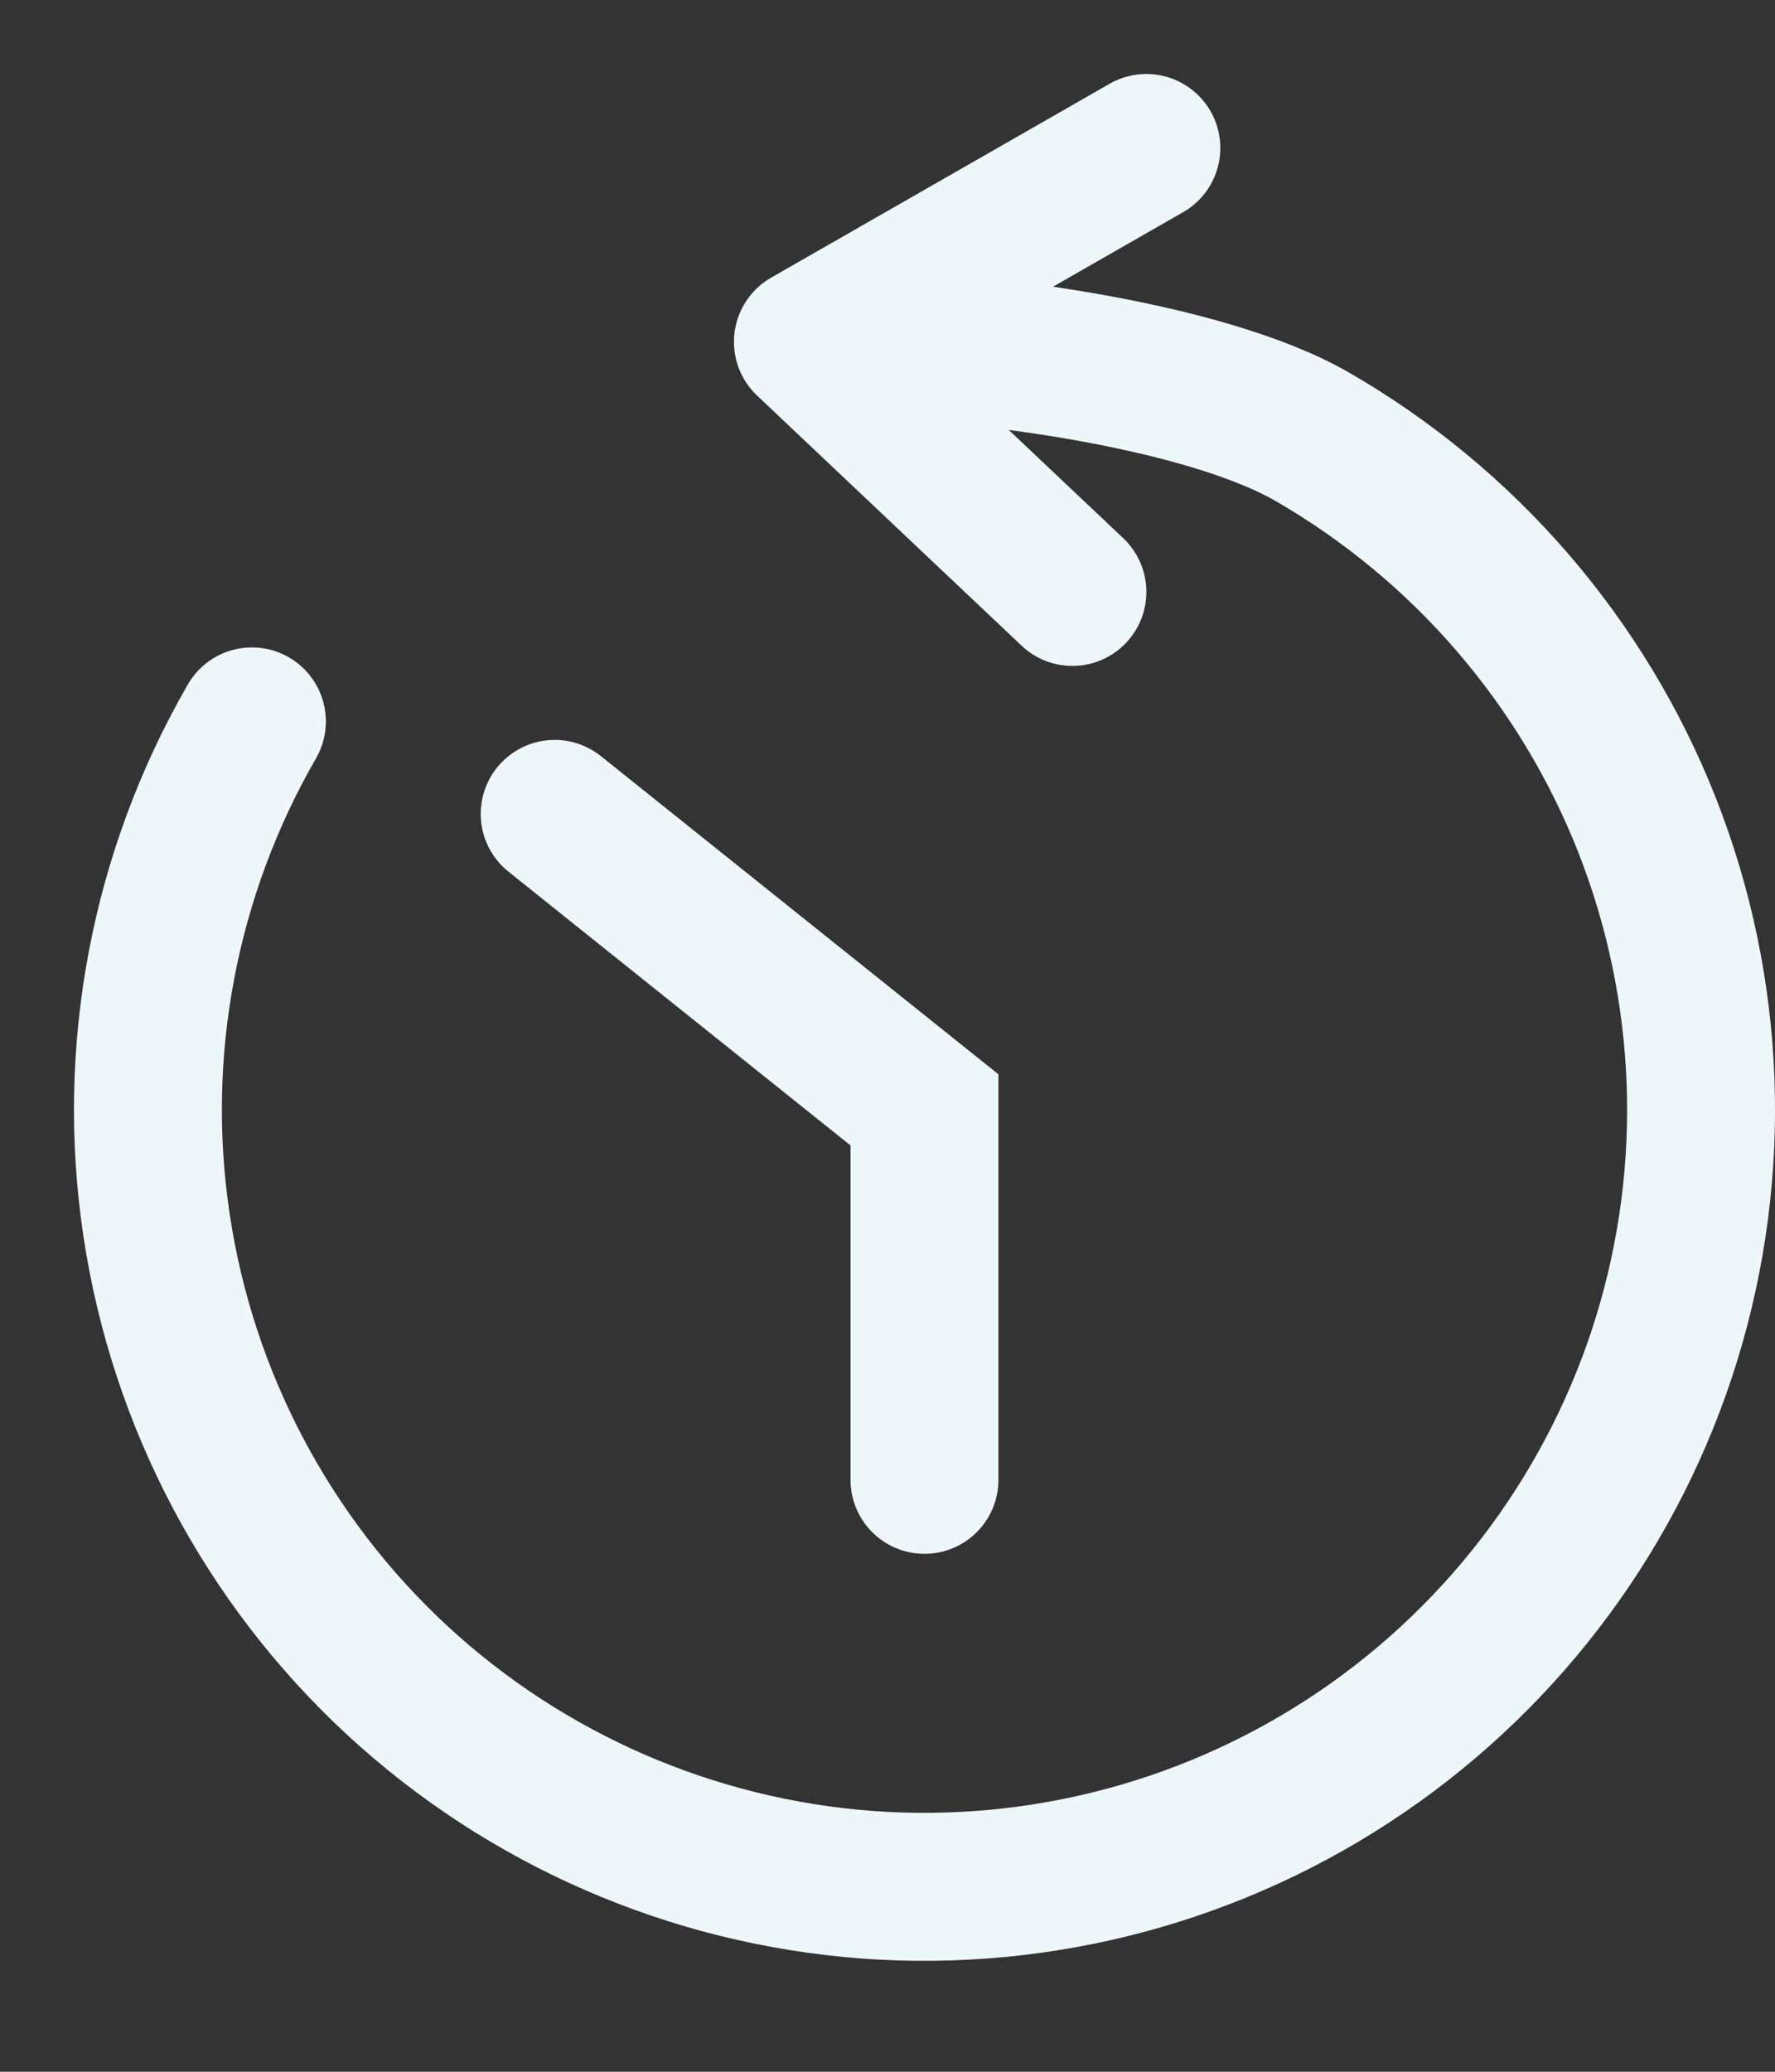 <svg width="12" height="14" viewBox="0 0 12 14" fill="none" xmlns="http://www.w3.org/2000/svg">
<rect x="0" y="0" width="12" height="14" fill="#333333" stroke="none"/>
<path d="M1.703 4.875C1.109 5.905 0.881 7.107 1.059 8.283C1.236 9.459 1.808 10.541 2.68 11.35C3.552 12.158 4.674 12.647 5.86 12.736C7.046 12.824 8.227 12.507 9.21 11.836C10.192 11.165 10.918 10.181 11.268 9.044C11.618 7.907 11.571 6.685 11.136 5.578C10.7 4.471 9.901 3.545 8.871 2.951C8.137 2.529 6.547 2.31 5.462 2.31M5.462 2.31L7.75 1M5.462 2.31L7.25 4M6.25 10V7.5L3.75 5.5" stroke="#EDF7FA" stroke-linecap="round"/>
</svg>

